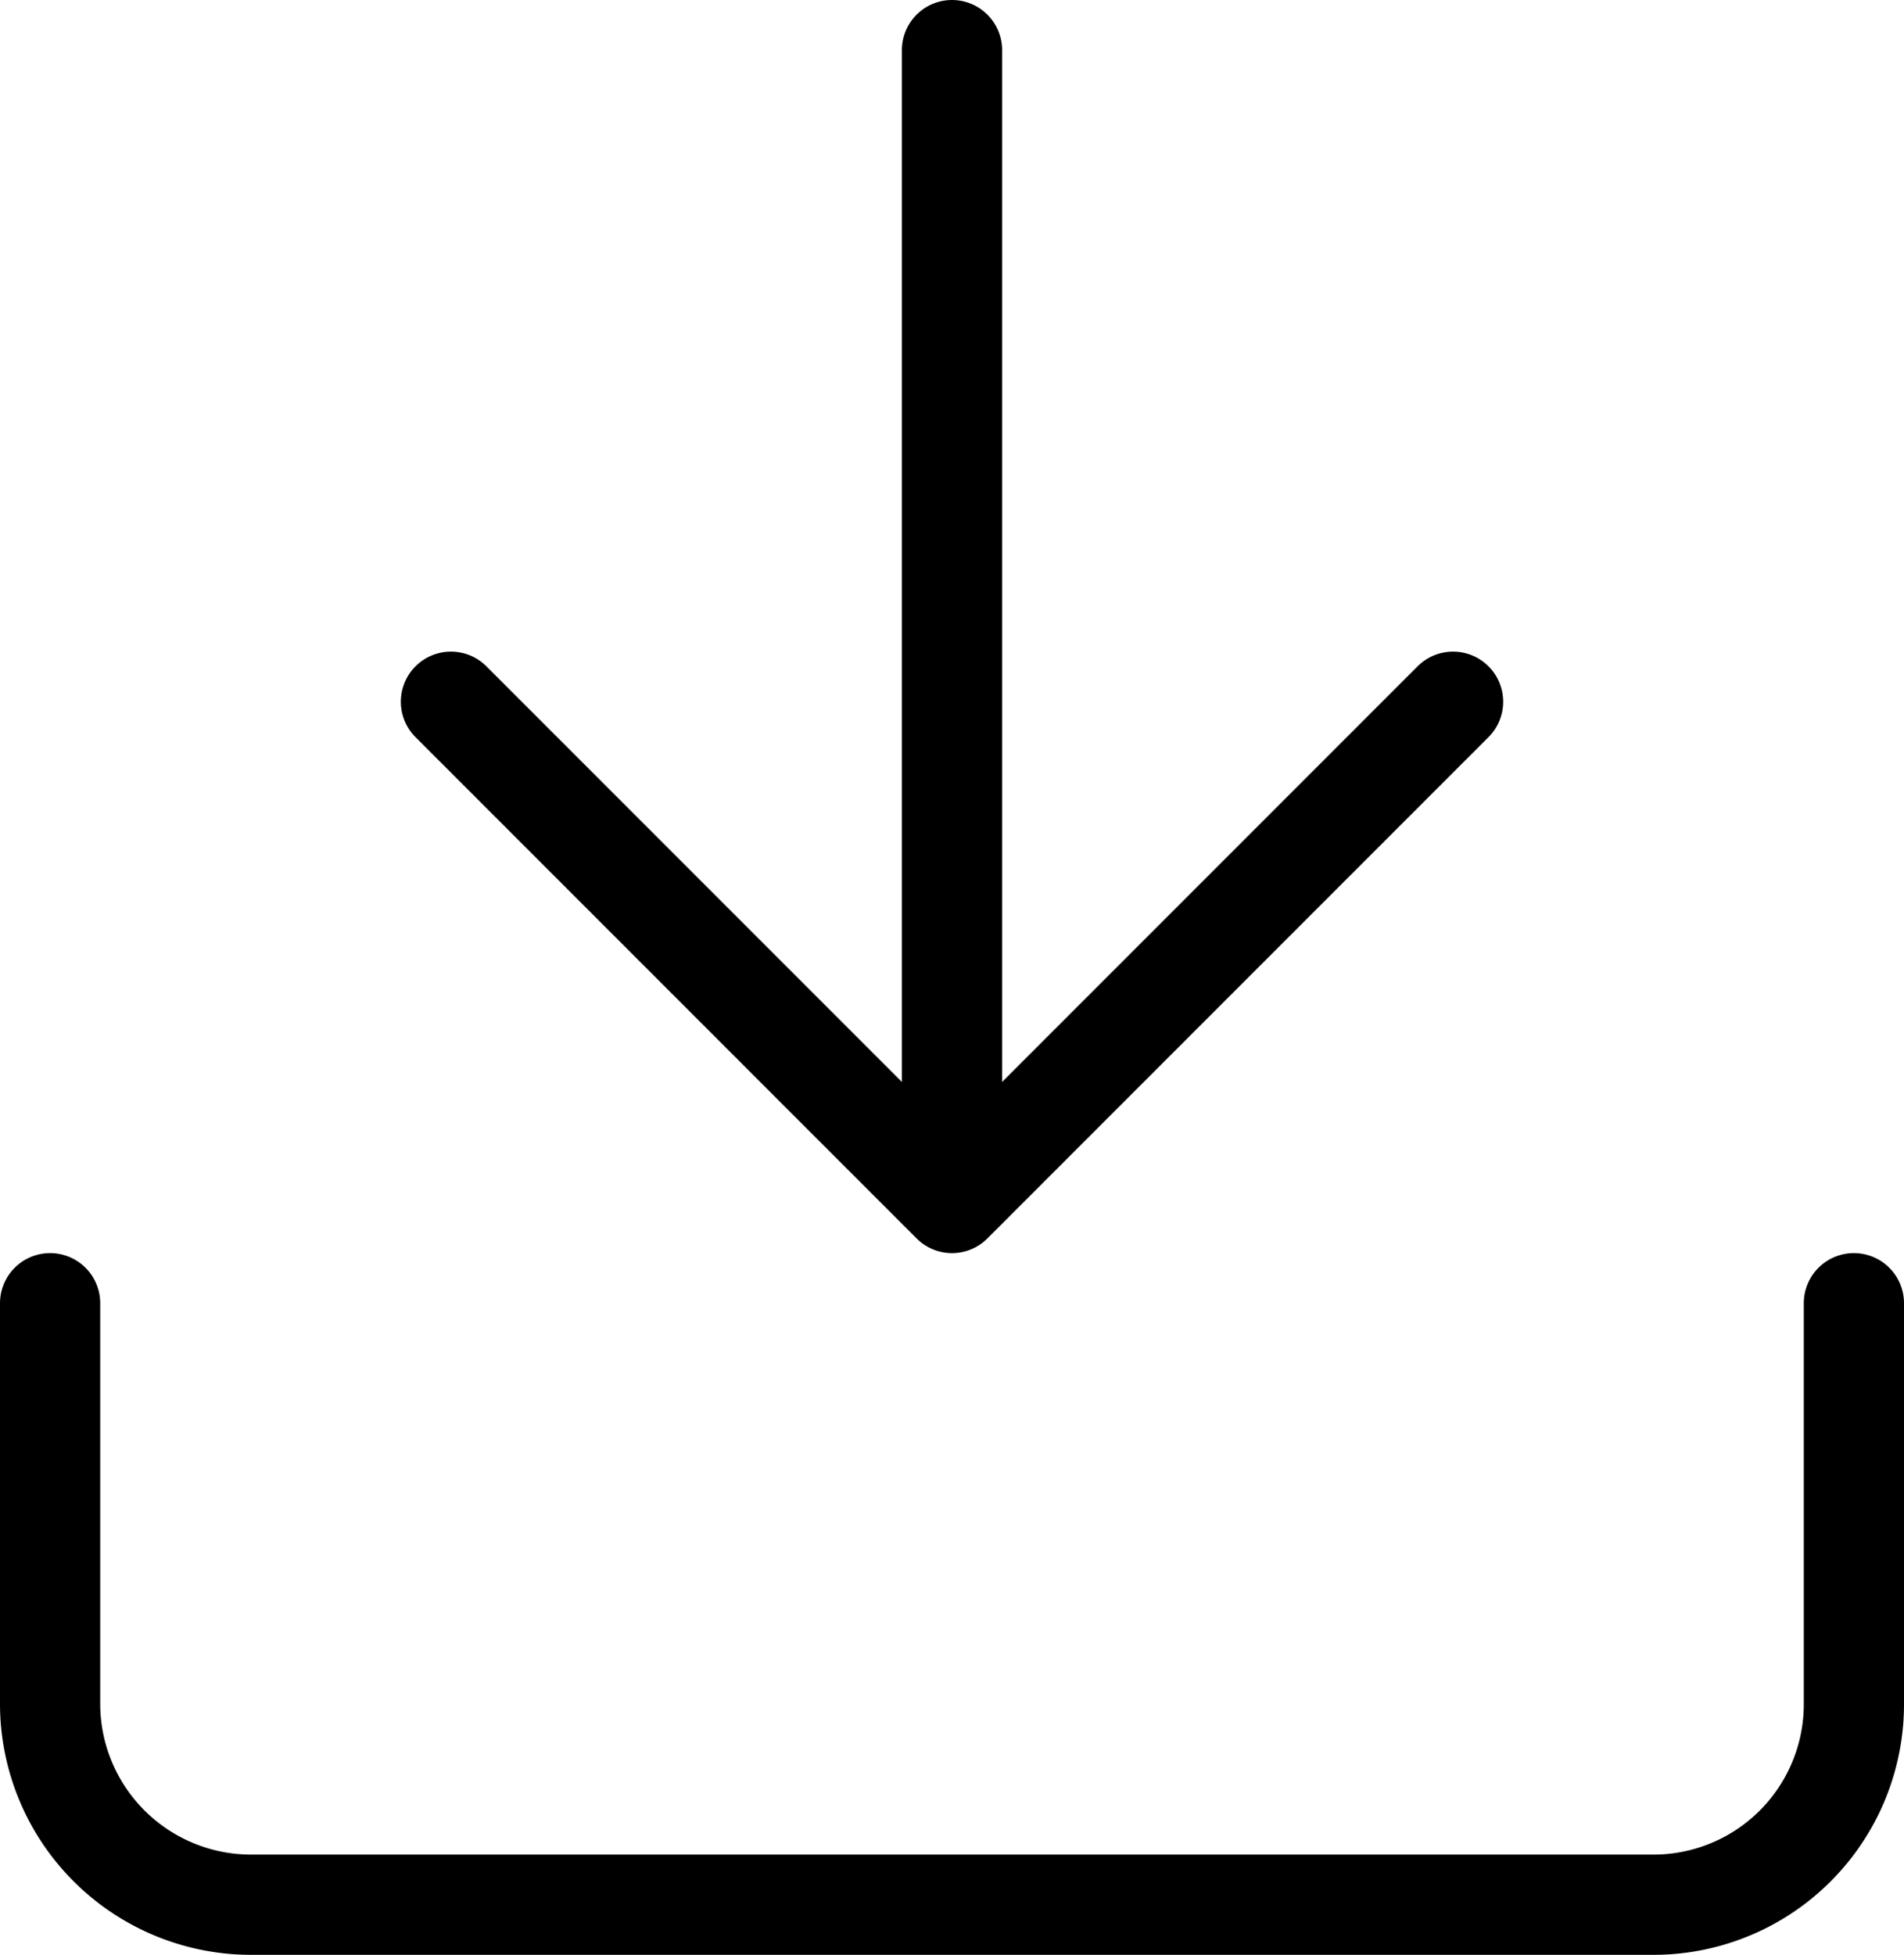 <svg xmlns="http://www.w3.org/2000/svg" width="19" height="19.5" viewBox="0 0 19 19.5">
  <path id="Path_32" data-name="Path 32" d="M3,15v4a2.006,2.006,0,0,0,2,2H19a2,2,0,0,0,2-2V15M17,9l-5,5L7,9m5,3.8V2.5" transform="translate(-2.5 -2)" fill="none" stroke="#000" stroke-linecap="round" stroke-linejoin="round" stroke-width="1"/>
</svg>
